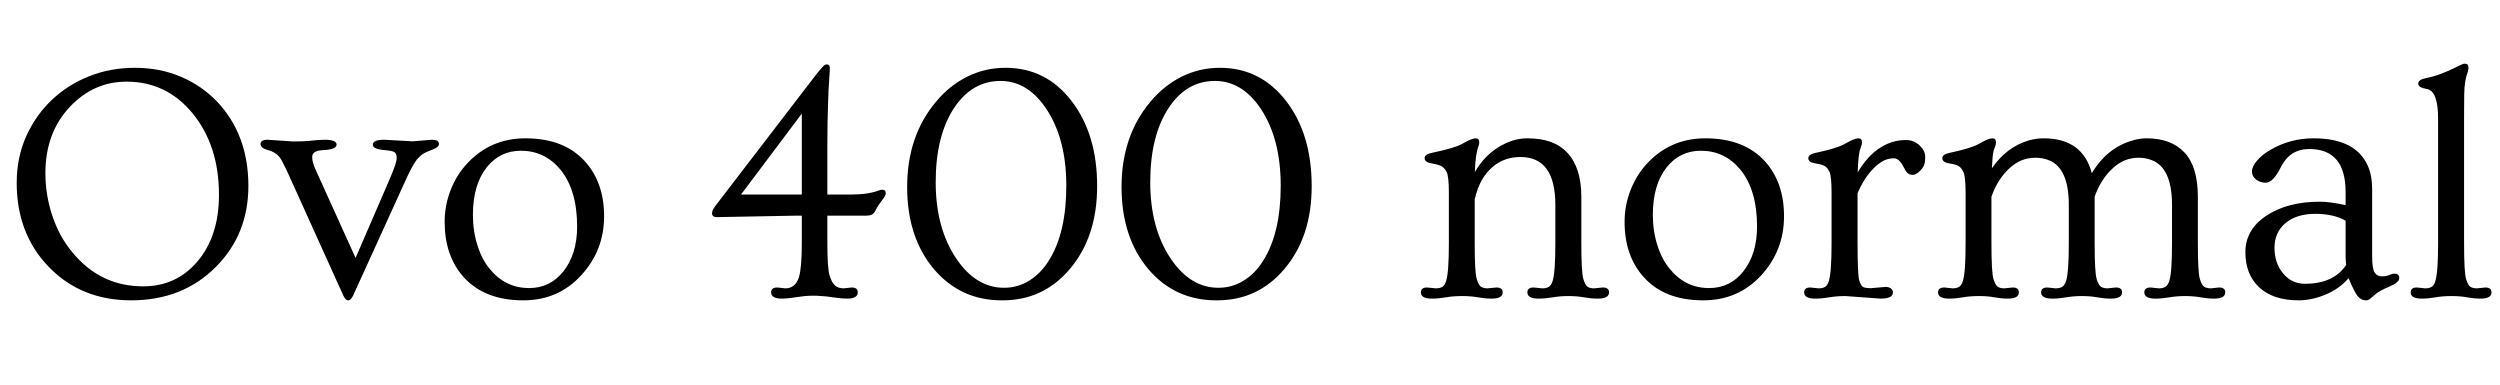 <svg xmlns="http://www.w3.org/2000/svg" xmlns:xlink="http://www.w3.org/1999/xlink" width="175.137" height="27"><path fill="black" d="M1.17 12.81L1.17 12.81Q1.17 11.04 1.83 9.56Q2.50 8.07 3.63 7.00Q4.76 5.93 6.25 5.34Q7.73 4.75 9.46 4.75Q11.18 4.75 12.66 5.37Q14.13 6 15.19 7.10L15.19 7.10Q17.40 9.43 17.40 13.02L17.40 13.02Q17.40 16.42 15.12 18.70L15.12 18.70Q12.79 21.04 9.19 21.04L9.19 21.04Q5.67 21.04 3.40 18.68L3.40 18.68Q1.17 16.36 1.17 12.81ZM3.18 12.14L3.18 12.14Q3.18 13.66 3.67 15.13Q4.17 16.61 5.09 17.70L5.09 17.70Q7.04 20.06 10.03 20.06L10.03 20.06Q12.34 20.06 13.82 18.33L13.82 18.33Q15.34 16.55 15.34 13.64L15.34 13.64Q15.34 10.21 13.50 7.95L13.50 7.95Q11.67 5.72 8.87 5.72L8.87 5.72Q6.56 5.72 4.90 7.48L4.90 7.48Q3.18 9.30 3.18 12.14ZM28.91 9.90L30.27 9.79Q30.75 9.79 30.75 10.08L30.75 10.08Q30.75 10.32 30.30 10.48Q29.86 10.64 29.64 10.78Q29.43 10.91 29.21 11.17L29.21 11.17Q28.86 11.61 28.29 12.90L28.29 12.90L24.74 20.70Q24.57 21.04 24.42 21.04L24.42 21.04Q24.19 21.04 24.05 20.70L24.05 20.70L20.11 11.99Q19.76 11.24 19.58 11.00L19.58 11.00Q19.28 10.64 18.76 10.51Q18.25 10.38 18.25 10.07L18.25 10.07Q18.25 9.96 18.37 9.87Q18.49 9.79 18.73 9.79L18.73 9.79L20.54 9.91Q21.28 9.91 21.66 9.87L21.66 9.87Q22.31 9.79 22.73 9.79L22.73 9.79Q23.58 9.79 23.58 10.13L23.58 10.13Q23.58 10.48 22.59 10.52L22.59 10.52Q21.87 10.56 21.87 11.00L21.87 11.00Q21.87 11.39 22.13 11.93L22.13 11.93L24.91 18.07L27.34 12.45Q27.79 11.40 27.79 11.07Q27.79 10.75 27.62 10.65Q27.46 10.56 26.99 10.52Q26.53 10.48 26.33 10.39Q26.12 10.31 26.12 10.13L26.12 10.13Q26.12 9.79 26.92 9.79L26.92 9.79L28.91 9.90ZM31.15 15.54L31.15 15.54Q31.15 14.40 31.56 13.34Q31.97 12.27 32.72 11.46L32.72 11.46Q34.36 9.69 36.81 9.69L36.81 9.69Q39.53 9.69 40.99 11.32L40.99 11.32Q42.32 12.80 42.32 15.15L42.32 15.15Q42.32 17.53 40.73 19.27L40.73 19.27Q39.12 21.04 36.66 21.04L36.66 21.04Q33.94 21.04 32.48 19.41L32.48 19.41Q31.15 17.93 31.15 15.54ZM33.13 15.05L33.13 15.05Q33.13 16.20 33.45 17.19Q33.76 18.19 34.31 18.84L34.31 18.84Q35.40 20.18 37.07 20.18L37.07 20.18Q38.54 20.18 39.47 19.01L39.47 19.01Q40.43 17.79 40.43 15.87L40.43 15.87Q40.43 13.32 39.26 11.88L39.26 11.88Q38.16 10.56 36.49 10.56L36.49 10.56Q35.02 10.56 34.09 11.73L34.09 11.73Q33.13 12.95 33.13 15.05ZM54.79 20.92L54.79 20.92Q54.02 20.92 54.02 20.48L54.02 20.48Q54.02 20.14 54.45 20.14L54.45 20.14L55.02 20.20Q55.72 20.20 55.97 19.42L55.97 19.42Q56.17 18.75 56.17 17.03L56.17 17.03L56.17 15.11L55.66 15.11L50.21 15.21Q49.88 15.21 49.88 14.93L49.88 14.93Q49.88 14.71 50.21 14.30L50.21 14.30L57.20 5.19Q57.69 4.58 57.78 4.55Q57.87 4.51 57.91 4.51L57.91 4.51Q58.13 4.51 58.13 4.76Q58.13 5.02 58.11 5.24Q58.10 5.47 58.08 5.75Q58.07 6.02 58.04 6.38Q58.02 6.74 58.01 7.27L58.01 7.27Q57.96 8.50 57.96 10.28L57.96 10.28L57.96 13.63L59.54 13.63Q60.83 13.63 61.57 13.34L61.57 13.34Q61.70 13.29 61.79 13.29L61.79 13.29Q62.05 13.29 62.05 13.54L62.05 13.54Q62.05 13.69 61.88 13.91L61.88 13.91Q61.49 14.41 61.37 14.68Q61.24 14.94 61.10 15.02Q60.96 15.11 60.60 15.11L60.60 15.11L57.96 15.11L57.96 17.03Q57.96 18.80 58.12 19.31Q58.28 19.82 58.51 20.01Q58.73 20.20 59.11 20.20L59.11 20.20L59.67 20.14Q60.09 20.14 60.09 20.48L60.09 20.48Q60.09 20.92 59.34 20.92L59.34 20.92Q58.96 20.92 58.52 20.85L58.52 20.85Q57.14 20.63 56.15 20.77Q55.16 20.92 54.79 20.92ZM51.91 13.63L56.17 13.63L56.17 7.96L51.91 13.63ZM70.24 21.04L70.17 21.04Q67.30 21.04 65.44 18.87L65.44 18.87Q63.55 16.64 63.55 13.10L63.55 13.10Q63.55 9.53 65.57 7.13L65.57 7.13Q66.50 6 67.76 5.37Q69.01 4.75 70.44 4.75L70.44 4.75Q73.29 4.75 75.08 7.09L75.08 7.09Q76.86 9.41 76.86 13.04L76.86 13.04Q76.86 16.58 74.96 18.83L74.96 18.83Q73.10 21.04 70.24 21.04L70.24 21.04ZM70.34 20.16L70.34 20.16Q71.30 20.16 72.10 19.66Q72.90 19.17 73.48 18.25L73.48 18.25Q74.70 16.31 74.70 13.01L74.70 13.01Q74.70 9.75 73.32 7.66L73.32 7.66Q72.01 5.67 70.09 5.67L70.09 5.67Q68.10 5.67 66.84 7.56L66.84 7.56Q65.55 9.52 65.55 12.76L65.55 12.76Q65.55 16.00 67.01 18.14L67.01 18.14Q68.38 20.16 70.34 20.16ZM85.27 21.04L85.20 21.04Q82.32 21.04 80.46 18.87L80.46 18.87Q78.57 16.64 78.57 13.10L78.57 13.10Q78.57 9.53 80.59 7.13L80.59 7.13Q81.53 6 82.78 5.37Q84.04 4.75 85.46 4.75L85.46 4.75Q88.31 4.75 90.11 7.09L90.11 7.09Q91.89 9.41 91.89 13.04L91.89 13.04Q91.89 16.58 89.99 18.83L89.99 18.83Q88.13 21.04 85.27 21.04L85.27 21.04ZM85.36 20.16L85.36 20.16Q86.32 20.16 87.12 19.66Q87.93 19.17 88.50 18.25L88.50 18.25Q89.72 16.31 89.72 13.01L89.72 13.01Q89.72 9.75 88.35 7.66L88.35 7.66Q87.04 5.67 85.11 5.67L85.11 5.67Q83.12 5.67 81.87 7.56L81.87 7.56Q80.58 9.52 80.58 12.76L80.58 12.76Q80.58 16.00 82.03 18.14L82.03 18.14Q83.40 20.16 85.36 20.16ZM100.31 20.92L100.31 20.92Q99.54 20.92 99.54 20.48L99.54 20.48Q99.54 20.14 99.97 20.14L99.97 20.14L100.59 20.20Q100.86 20.20 101.04 20.10Q101.21 20.00 101.31 19.68L101.31 19.68Q101.50 19.08 101.50 17.03L101.50 17.03L101.50 13.52Q101.50 12.34 101.34 12.04Q101.18 11.74 100.96 11.63Q100.73 11.52 100.27 11.44Q99.80 11.37 99.80 11.07L99.80 11.07Q99.80 10.80 100.39 10.69L100.39 10.69Q101.91 10.37 102.41 10.09L102.41 10.09Q103.10 9.69 103.37 9.69Q103.63 9.69 103.63 9.96L103.63 9.96Q103.63 10.09 103.58 10.23L103.58 10.23Q103.36 10.79 103.32 12.05L103.32 12.05Q103.99 10.91 104.99 10.30Q106.00 9.69 106.97 9.69Q107.95 9.69 108.63 9.94Q109.31 10.18 109.79 10.69L109.79 10.69Q110.78 11.74 110.78 13.79L110.78 13.79L110.78 17.03Q110.78 19.08 110.92 19.54Q111.06 20.00 111.23 20.10Q111.41 20.20 111.68 20.20L111.68 20.20L112.29 20.14Q112.72 20.14 112.72 20.48L112.72 20.48Q112.72 20.92 111.94 20.92L111.94 20.92Q111.48 20.92 110.97 20.83Q110.46 20.74 109.88 20.74Q109.30 20.74 108.77 20.83Q108.25 20.92 107.79 20.92L107.79 20.92Q107.00 20.92 107.00 20.48L107.00 20.48Q107.00 20.14 107.44 20.14L107.44 20.14L108.05 20.20Q108.32 20.20 108.49 20.10Q108.67 20.00 108.77 19.68L108.77 19.68Q108.96 19.09 108.96 17.03L108.96 17.03L108.96 14.36Q108.96 11.00 106.52 11.00L106.52 11.00Q104.80 11.00 103.84 12.56L103.84 12.56Q103.50 13.14 103.31 13.97L103.31 13.97L103.31 17.03Q103.31 19.08 103.45 19.54Q103.59 20.00 103.77 20.10Q103.95 20.20 104.21 20.20L104.21 20.20L104.84 20.14Q105.27 20.14 105.27 20.48L105.27 20.48Q105.27 20.92 104.50 20.92L104.50 20.92Q104.05 20.92 103.55 20.83Q103.05 20.74 102.43 20.74Q101.81 20.74 101.29 20.83Q100.77 20.92 100.31 20.92ZM113.81 15.54L113.81 15.54Q113.81 14.40 114.22 13.34Q114.63 12.27 115.38 11.46L115.38 11.46Q117.02 9.69 119.47 9.69L119.47 9.69Q122.19 9.69 123.66 11.32L123.66 11.32Q124.98 12.80 124.98 15.15L124.98 15.15Q124.98 17.53 123.40 19.27L123.40 19.27Q121.78 21.04 119.32 21.04L119.32 21.04Q116.60 21.04 115.15 19.41L115.15 19.41Q113.81 17.93 113.81 15.54ZM115.79 15.05L115.79 15.05Q115.79 16.20 116.11 17.19Q116.43 18.19 116.98 18.84L116.98 18.84Q118.07 20.18 119.73 20.18L119.73 20.18Q121.21 20.18 122.13 19.01L122.13 19.01Q123.09 17.79 123.09 15.87L123.09 15.87Q123.09 13.32 121.92 11.88L121.92 11.88Q120.82 10.56 119.16 10.56L119.16 10.56Q117.68 10.56 116.75 11.73L116.75 11.73Q115.79 12.95 115.79 15.05ZM127.17 20.92L127.17 20.92Q126.39 20.92 126.39 20.48L126.39 20.48Q126.39 20.14 126.82 20.14L126.82 20.14L127.41 20.20Q127.68 20.20 127.85 20.10Q128.03 20.00 128.12 19.68L128.12 19.68Q128.31 19.08 128.31 17.03L128.31 17.03L128.31 13.52Q128.31 12.33 128.16 12.03Q128.02 11.73 127.81 11.62Q127.61 11.51 127.14 11.44Q126.68 11.37 126.68 11.07L126.68 11.07Q126.68 10.80 127.28 10.69L127.28 10.69Q128.67 10.39 129.20 10.10L129.20 10.10Q129.91 9.69 130.18 9.69Q130.44 9.69 130.44 9.96L130.44 9.96Q130.44 10.09 130.39 10.23Q130.34 10.37 130.28 10.57L130.28 10.57Q130.18 10.97 130.14 12.07L130.14 12.07Q131.16 10.36 132.60 9.94L132.60 9.94Q133.02 9.81 133.54 9.81Q134.06 9.81 134.47 10.18Q134.87 10.56 134.87 10.98Q134.87 11.40 134.78 11.60Q134.68 11.80 134.54 11.94L134.54 11.94Q134.24 12.25 134.00 12.25Q133.76 12.25 133.63 12.12Q133.50 12 133.34 11.67L133.34 11.67Q133.04 11.09 132.68 11.09Q132.32 11.09 131.99 11.24Q131.66 11.40 131.33 11.72L131.33 11.72Q130.62 12.39 130.13 13.54L130.13 13.54L130.13 17.03Q130.13 19.25 130.25 19.65Q130.37 20.04 130.55 20.12Q130.73 20.19 131.05 20.19L131.05 20.19L132.09 20.10Q132.33 20.10 132.47 20.21Q132.61 20.32 132.61 20.48L132.61 20.48Q132.61 20.92 131.75 20.92L131.75 20.92L129.28 20.74Q128.68 20.74 128.15 20.83Q127.62 20.92 127.17 20.92ZM136.55 20.92L136.55 20.92Q135.77 20.92 135.77 20.48L135.77 20.48Q135.77 20.14 136.21 20.14L136.21 20.14L136.79 20.20Q137.06 20.20 137.24 20.10Q137.41 20.00 137.51 19.68L137.51 19.68Q137.70 19.08 137.70 17.03L137.70 17.03L137.70 13.52Q137.70 12.35 137.54 12.04Q137.39 11.73 137.19 11.62Q136.98 11.51 136.52 11.44Q136.07 11.37 136.07 11.07L136.07 11.07Q136.07 10.80 136.66 10.69L136.66 10.69Q138.06 10.39 138.59 10.10L138.59 10.10Q139.30 9.69 139.56 9.69Q139.83 9.69 139.83 9.96L139.83 9.96Q139.83 10.09 139.78 10.23Q139.72 10.37 139.66 10.57L139.66 10.57Q139.58 10.89 139.54 11.79L139.54 11.79Q140.58 10.28 142.15 9.83L142.15 9.83Q142.65 9.69 143.16 9.69L143.16 9.69Q145.90 9.69 146.54 12.13L146.54 12.13Q147.59 10.39 149.30 9.87L149.30 9.87Q149.84 9.69 150.39 9.69L150.39 9.69Q152.10 9.69 153.04 10.69Q153.97 11.68 153.97 13.79L153.97 13.79L153.97 17.03Q153.97 19.08 154.11 19.54Q154.25 20.00 154.43 20.10Q154.61 20.20 154.88 20.20L154.88 20.20L155.46 20.14Q155.89 20.14 155.89 20.48L155.89 20.48Q155.89 20.92 155.11 20.92L155.11 20.92Q154.66 20.92 154.16 20.83Q153.66 20.74 153.08 20.74Q152.50 20.74 151.97 20.83Q151.45 20.92 151.01 20.92L151.01 20.92Q150.22 20.92 150.22 20.48L150.22 20.48Q150.22 20.14 150.66 20.14L150.66 20.14L151.24 20.20Q151.51 20.20 151.69 20.10Q151.86 20.00 151.97 19.68L151.97 19.68Q152.16 19.09 152.16 17.03L152.16 17.03L152.16 14.36Q152.16 11.79 150.77 11.23L150.77 11.23Q150.33 11.05 149.82 11.05Q149.31 11.05 148.86 11.23Q148.42 11.41 148.03 11.77L148.03 11.77Q147.18 12.53 146.74 13.78L146.74 13.78L146.74 17.03Q146.74 19.08 146.88 19.54Q147.02 20.00 147.20 20.10Q147.38 20.20 147.64 20.20L147.64 20.20L148.23 20.14Q148.66 20.14 148.66 20.48L148.66 20.48Q148.66 20.92 147.88 20.92L147.88 20.92Q147.43 20.92 146.93 20.83Q146.43 20.74 145.85 20.74Q145.27 20.74 144.74 20.83Q144.22 20.92 143.78 20.92L143.78 20.92Q142.99 20.92 142.99 20.48L142.99 20.48Q142.99 20.14 143.43 20.14L143.43 20.14L144.01 20.20Q144.28 20.20 144.46 20.10Q144.63 20.00 144.74 19.68L144.74 19.68Q144.93 19.09 144.93 17.03L144.93 17.03L144.93 14.36Q144.93 11.79 143.55 11.23L143.55 11.23Q143.10 11.05 142.59 11.05Q142.08 11.05 141.63 11.23Q141.19 11.41 140.79 11.77L140.79 11.77Q139.95 12.53 139.51 13.78L139.51 13.78L139.51 17.03Q139.51 19.08 139.65 19.54Q139.79 20.00 139.97 20.10Q140.14 20.20 140.41 20.20L140.41 20.20L141 20.14Q141.43 20.14 141.43 20.48L141.43 20.48Q141.43 20.92 140.66 20.92L140.66 20.92Q140.21 20.92 139.73 20.83Q139.25 20.74 138.63 20.74Q138.01 20.74 137.50 20.83Q136.99 20.92 136.55 20.92ZM167.74 19.17L167.74 19.17Q168.08 19.17 168.08 19.48Q168.08 19.79 167.40 20.07Q166.72 20.36 166.45 20.58Q166.18 20.81 166.05 20.92Q165.93 21.04 165.75 21.04L165.75 21.04Q165.40 21.04 165.16 20.74Q164.93 20.45 164.53 19.49L164.53 19.49Q163.86 20.25 162.91 20.64Q161.95 21.04 161.02 21.04L161.02 21.04Q159.25 21.04 158.27 20.13Q157.30 19.23 157.30 17.66Q157.30 16.09 158.77 15.11Q160.24 14.13 162.53 14.13L162.53 14.13Q163.21 14.13 164.32 14.37L164.32 14.37L164.32 13.45Q164.32 10.44 161.78 10.44L161.78 10.44Q160.43 10.44 159.80 11.68L159.80 11.68Q159.25 12.80 158.72 12.80L158.72 12.80Q158.33 12.80 158.04 12.57Q157.76 12.35 157.76 12.01Q157.76 11.67 158.11 11.26Q158.46 10.84 159.05 10.50L159.05 10.50Q160.43 9.69 162.08 9.69L162.08 9.69Q165.01 9.69 165.87 11.60L165.87 11.60Q166.18 12.28 166.18 13.27L166.18 13.27L166.18 17.94Q166.18 18.84 166.36 19.10Q166.54 19.36 166.85 19.36Q167.17 19.36 167.37 19.27Q167.57 19.17 167.74 19.17ZM164.32 17.84L164.32 15.46Q163.48 14.98 162.19 14.98Q160.90 14.98 160.12 15.62Q159.34 16.27 159.34 17.35Q159.34 18.43 159.94 19.15Q160.54 19.88 161.47 19.88L161.47 19.88Q163.48 19.88 164.36 18.56L164.36 18.56Q164.32 18.23 164.32 17.84L164.32 17.84ZM169.65 20.92L169.65 20.92Q168.88 20.92 168.88 20.48L168.88 20.48Q168.88 20.14 169.31 20.14L169.31 20.14L169.90 20.20Q170.17 20.20 170.34 20.10Q170.52 20.00 170.61 19.68L170.61 19.68Q170.80 19.08 170.80 17.03L170.80 17.03L170.80 8.30Q170.80 6.35 169.99 6.23L169.99 6.23Q169.41 6.14 169.41 5.85L169.41 5.85Q169.41 5.58 169.96 5.47Q170.51 5.36 170.95 5.19Q171.40 5.02 171.74 4.86Q172.08 4.70 172.32 4.58Q172.56 4.46 172.66 4.46L172.66 4.46Q172.93 4.46 172.93 4.73L172.93 4.73Q172.93 4.86 172.89 5.00L172.89 5.00Q172.64 5.64 172.63 6.61Q172.62 7.58 172.62 8.20L172.62 8.20L172.62 17.03Q172.62 19.08 172.76 19.54Q172.90 20.00 173.07 20.10Q173.25 20.20 173.52 20.20L173.52 20.20L174.11 20.14Q174.54 20.14 174.54 20.48L174.54 20.48Q174.54 20.92 173.77 20.92L173.77 20.92Q173.32 20.92 172.84 20.83Q172.36 20.74 171.74 20.74Q171.12 20.74 170.61 20.83Q170.10 20.92 169.65 20.92Z"/></svg>